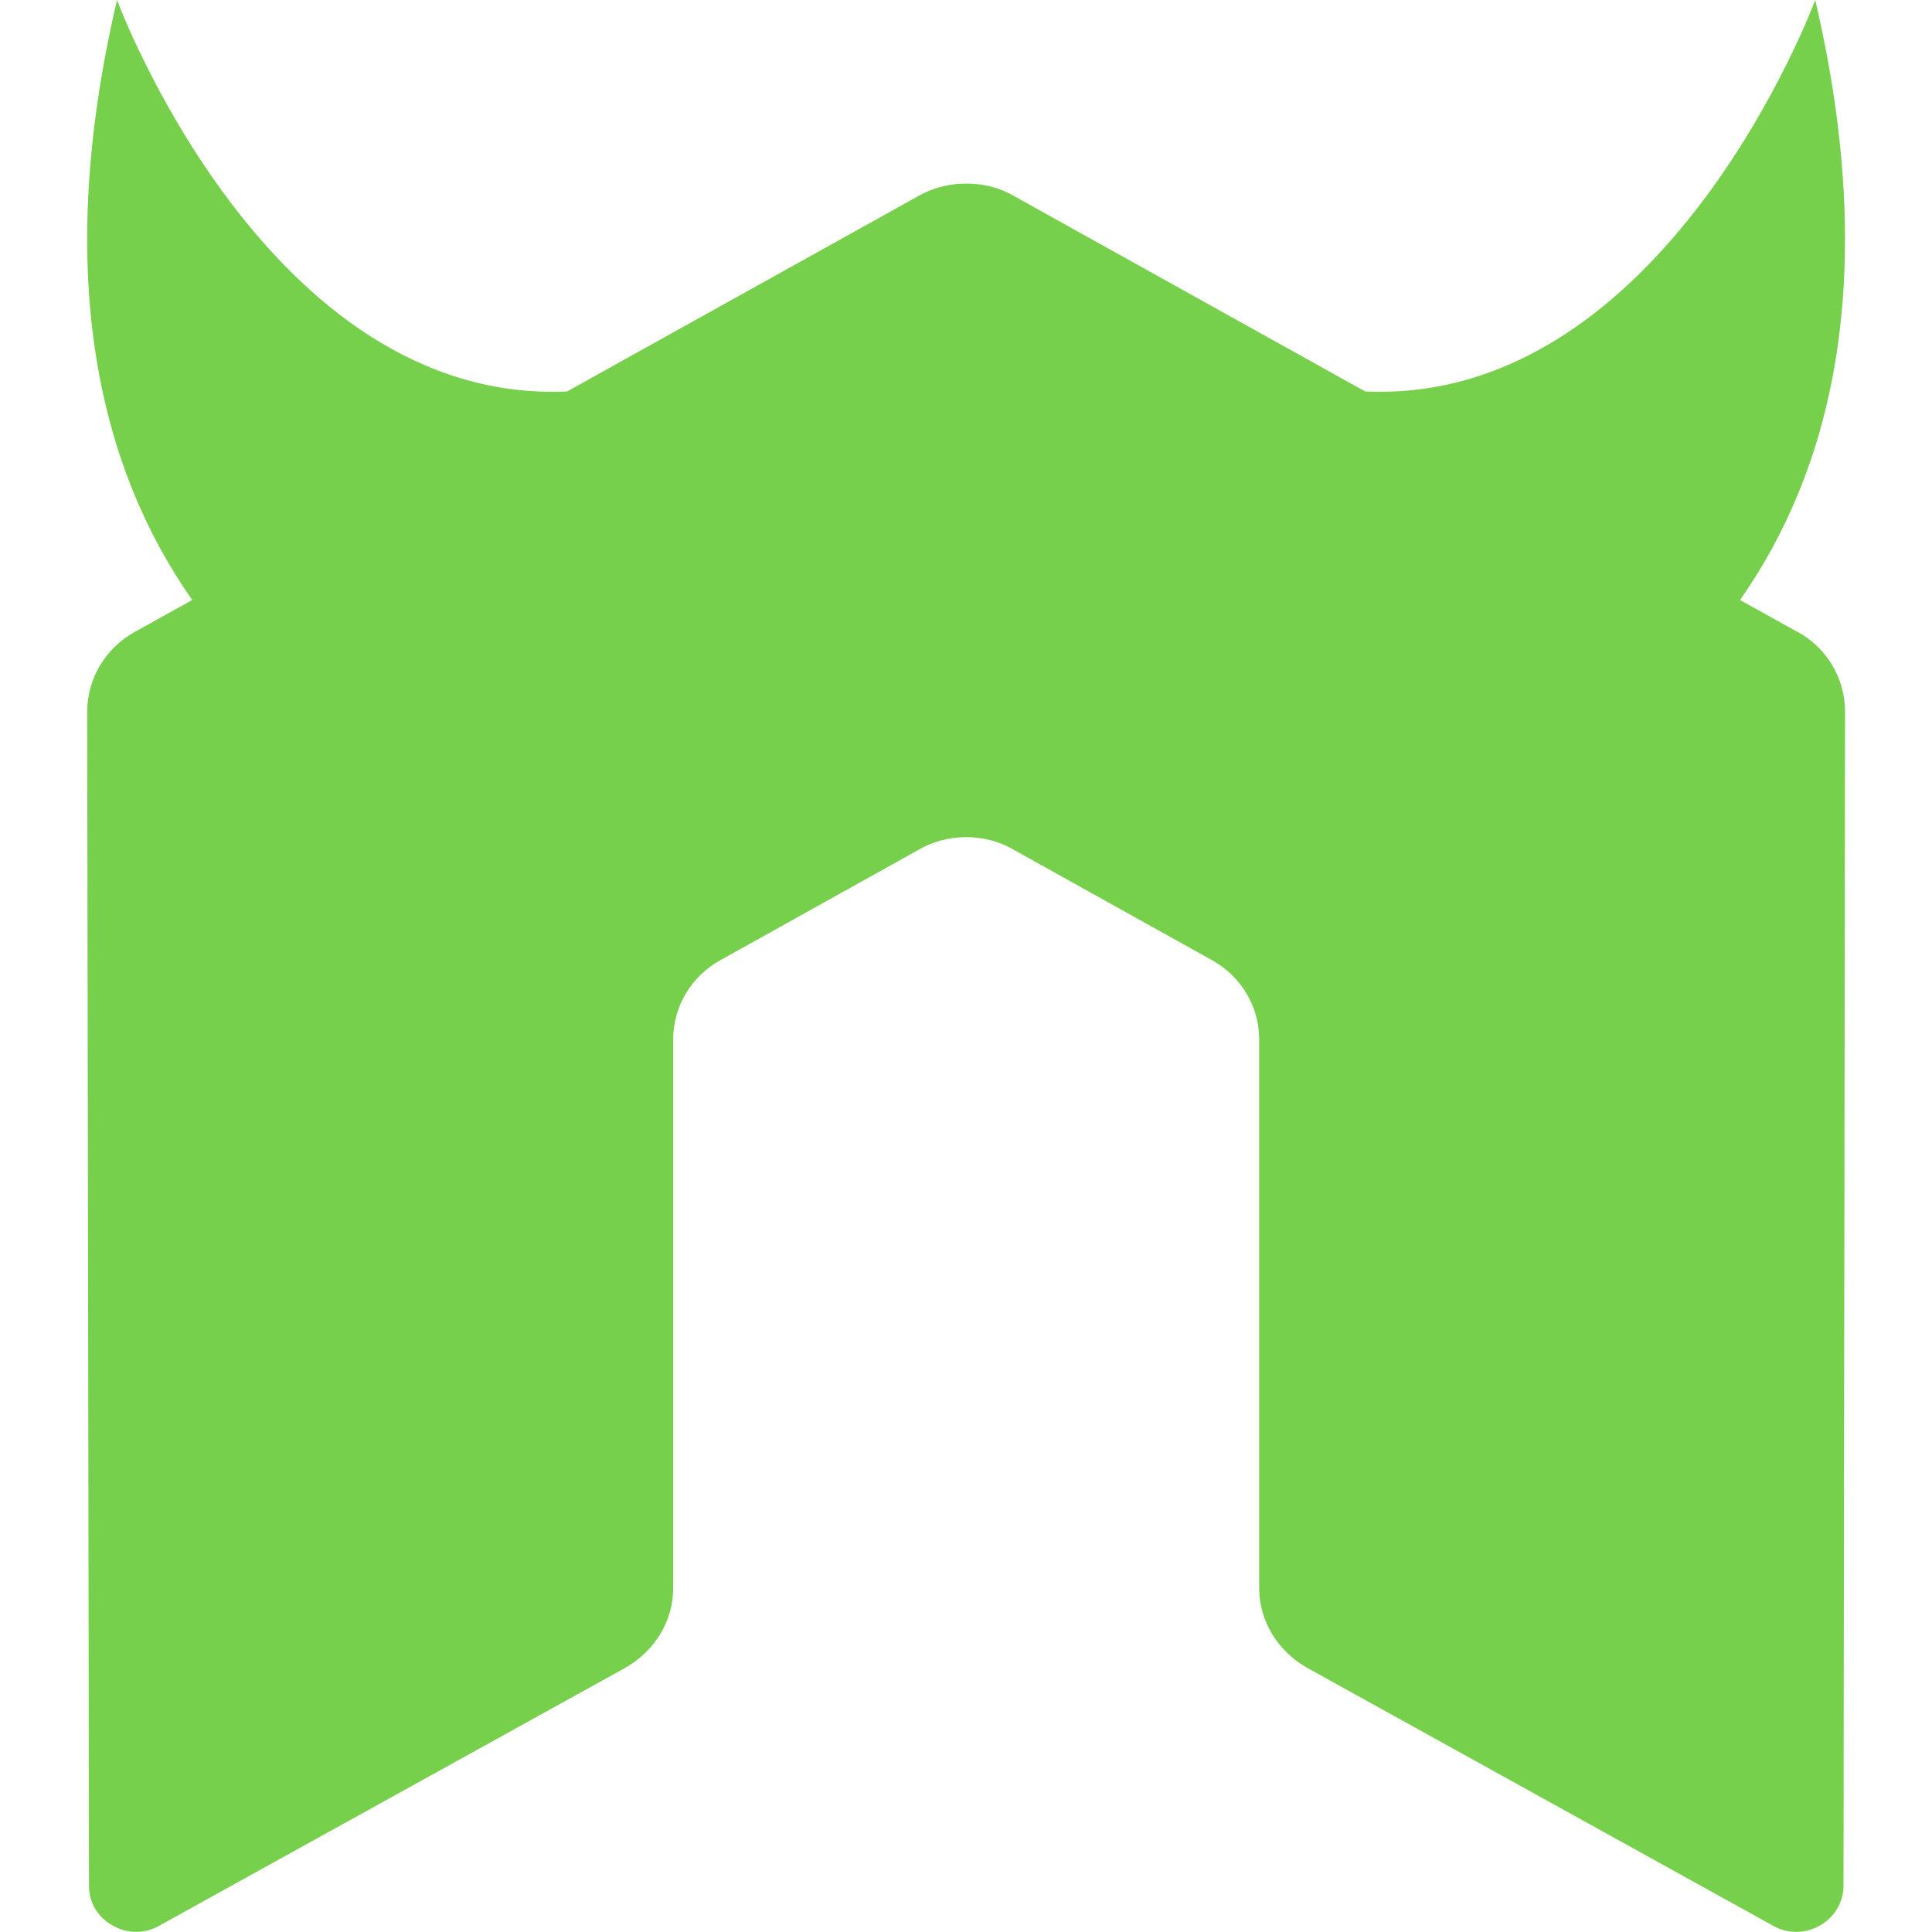 <!-- Generated by IcoMoon.io -->
<svg version="1.1" xmlns="http://www.w3.org/2000/svg" width="16" height="16" viewBox="0 0 16 16">
<title>nodemon</title>
<path fill="#76d04b" d="M14.887 5.234l-0.477-0.265c0.734-1.046 1.172-2.618 0.623-4.969 0 0-1.238 3.353-3.727 3.242l-2.913-1.621c-0.103-0.059-0.225-0.096-0.356-0.1l-0.001-0h-0.067c-0.132 0.005-0.255 0.041-0.363 0.102l0.004-0.002-2.914 1.621c-2.489 0.111-3.727-3.242-3.727-3.242-0.55 2.351-0.111 3.923 0.623 4.969l-0.477 0.265c-0.235 0.13-0.391 0.376-0.393 0.658v0l0.015 9.727c0 0.135 0.073 0.261 0.196 0.327 0.056 0.033 0.123 0.053 0.195 0.053s0.139-0.020 0.196-0.054l-0.002 0.001 3.86-2.136c0.244-0.141 0.393-0.388 0.393-0.658v-4.545c0-0.271 0.149-0.522 0.392-0.656l1.643-0.915c0.112-0.065 0.247-0.103 0.39-0.103 0.001 0 0.002 0 0.003 0h-0c0.133 0 0.271 0.033 0.39 0.103l1.643 0.915c0.243 0.134 0.392 0.385 0.392 0.656v4.545c0 0.27 0.151 0.519 0.393 0.658l3.859 2.136c0.056 0.033 0.124 0.053 0.196 0.053s0.14-0.020 0.198-0.054l-0.002 0.001c0.116-0.065 0.194-0.187 0.195-0.327v-0l0.013-9.727c-0.001-0.283-0.158-0.529-0.389-0.657l-0.004-0.002z"></path>
</svg>
